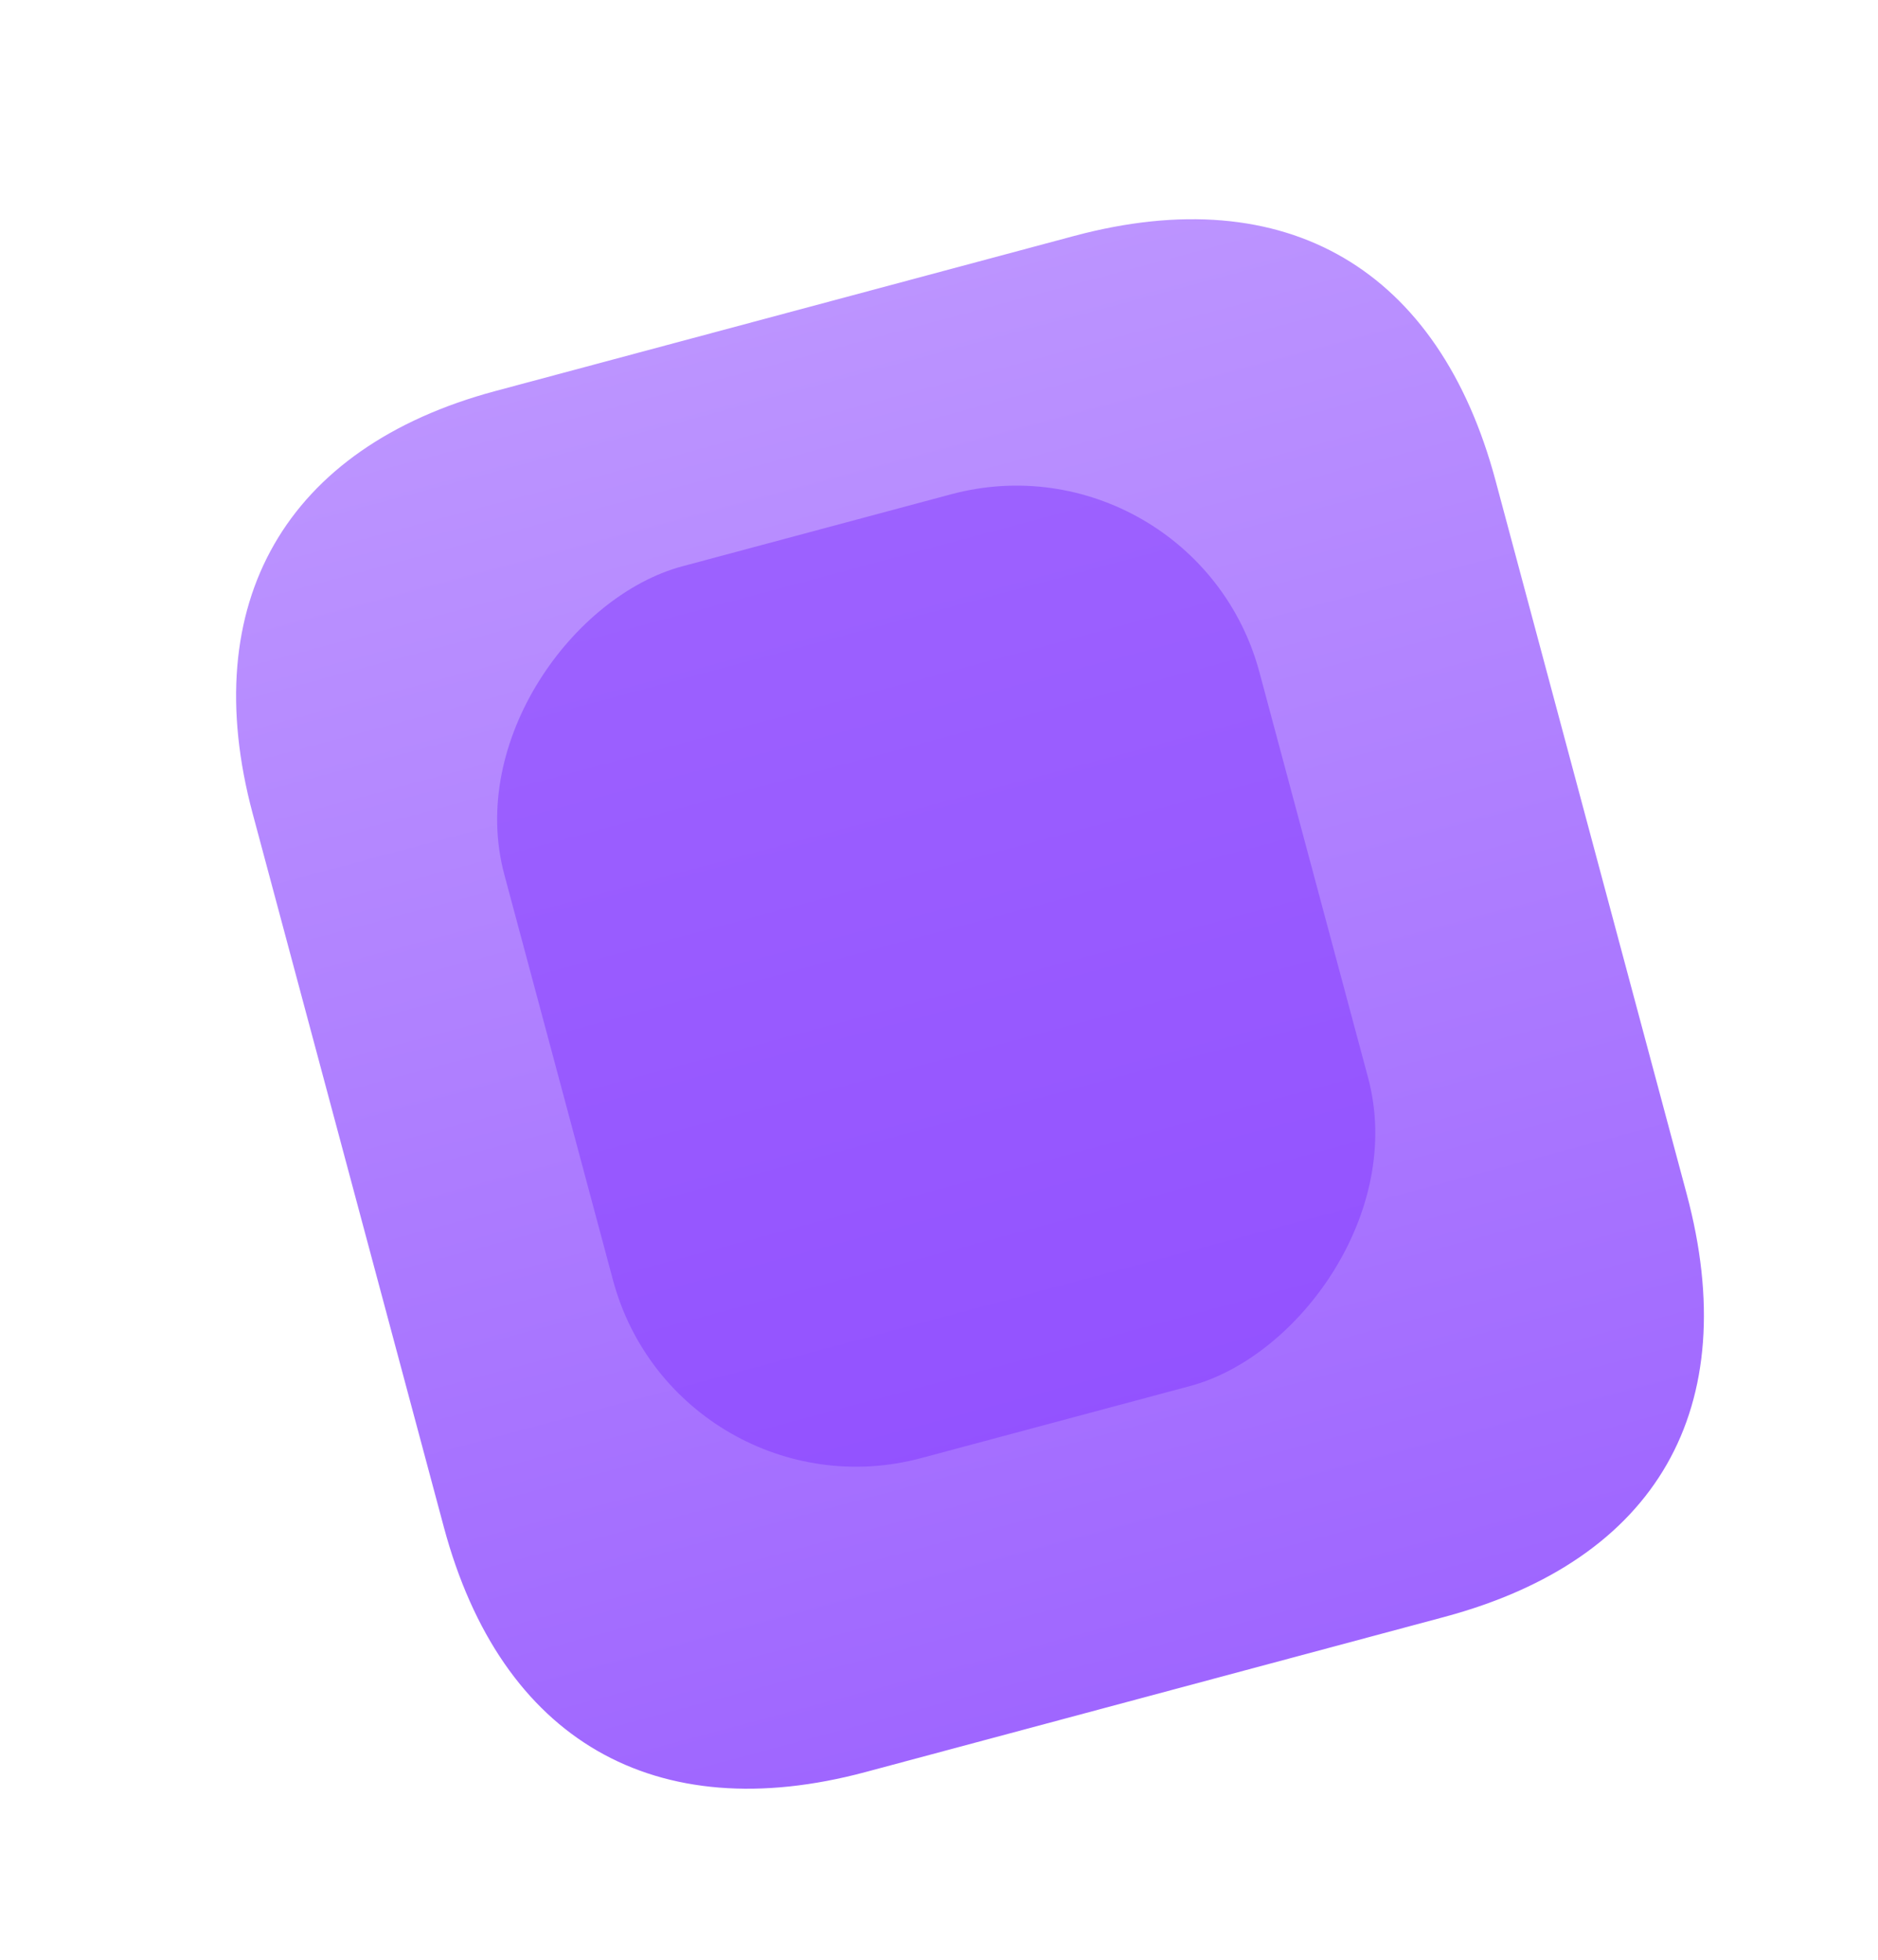 <svg preserveAspectRatio="none" width="100%" height="100%" overflow="visible" style="display: block;" viewBox="0 0 115 120" fill="none" xmlns="http://www.w3.org/2000/svg">
<g id="Bg">
<path id="Path" d="M65.774 14.448L30.337 23.943C17.484 27.387 12.017 36.919 15.472 49.815L27.175 93.492C30.687 106.599 40.142 111.951 52.996 108.507L88.432 99.011C101.493 95.512 106.794 86.206 103.282 73.099L91.579 29.422C88.123 16.526 78.834 10.949 65.774 14.448Z" fill="url(#paint0_linear_1739_47415)"/>
<g id="Rectangle 1034" filter="url(#filter0_f_1739_47415)">
<rect x="41.525" y="93.27" width="56.531" height="47.871" rx="15.413" transform="rotate(-105 41.525 93.27)" fill="#8237FF" fill-opacity="0.5"/>
</g>
</g>
<defs>
<filter id="filter0_f_1739_47415" x="0.629" y="0.011" width="113.4" height="119.523" filterUnits="userSpaceOnUse" color-interpolation-filters="sRGB">
<feFlood flood-opacity="0" result="BackgroundImageFix"/>
<feBlend mode="normal" in="SourceGraphic" in2="BackgroundImageFix" result="shape"/>
<feGaussianBlur stdDeviation="14.862" result="effect1_foregroundBlur_1739_47415"/>
</filter>
<linearGradient id="paint0_linear_1739_47415" x1="48.053" y1="19.196" x2="70.712" y2="103.76" gradientUnits="userSpaceOnUse">
<stop stop-color="#BC94FF"/>
<stop offset="1" stop-color="#9F66FF"/>
</linearGradient>
</defs>
</svg>
